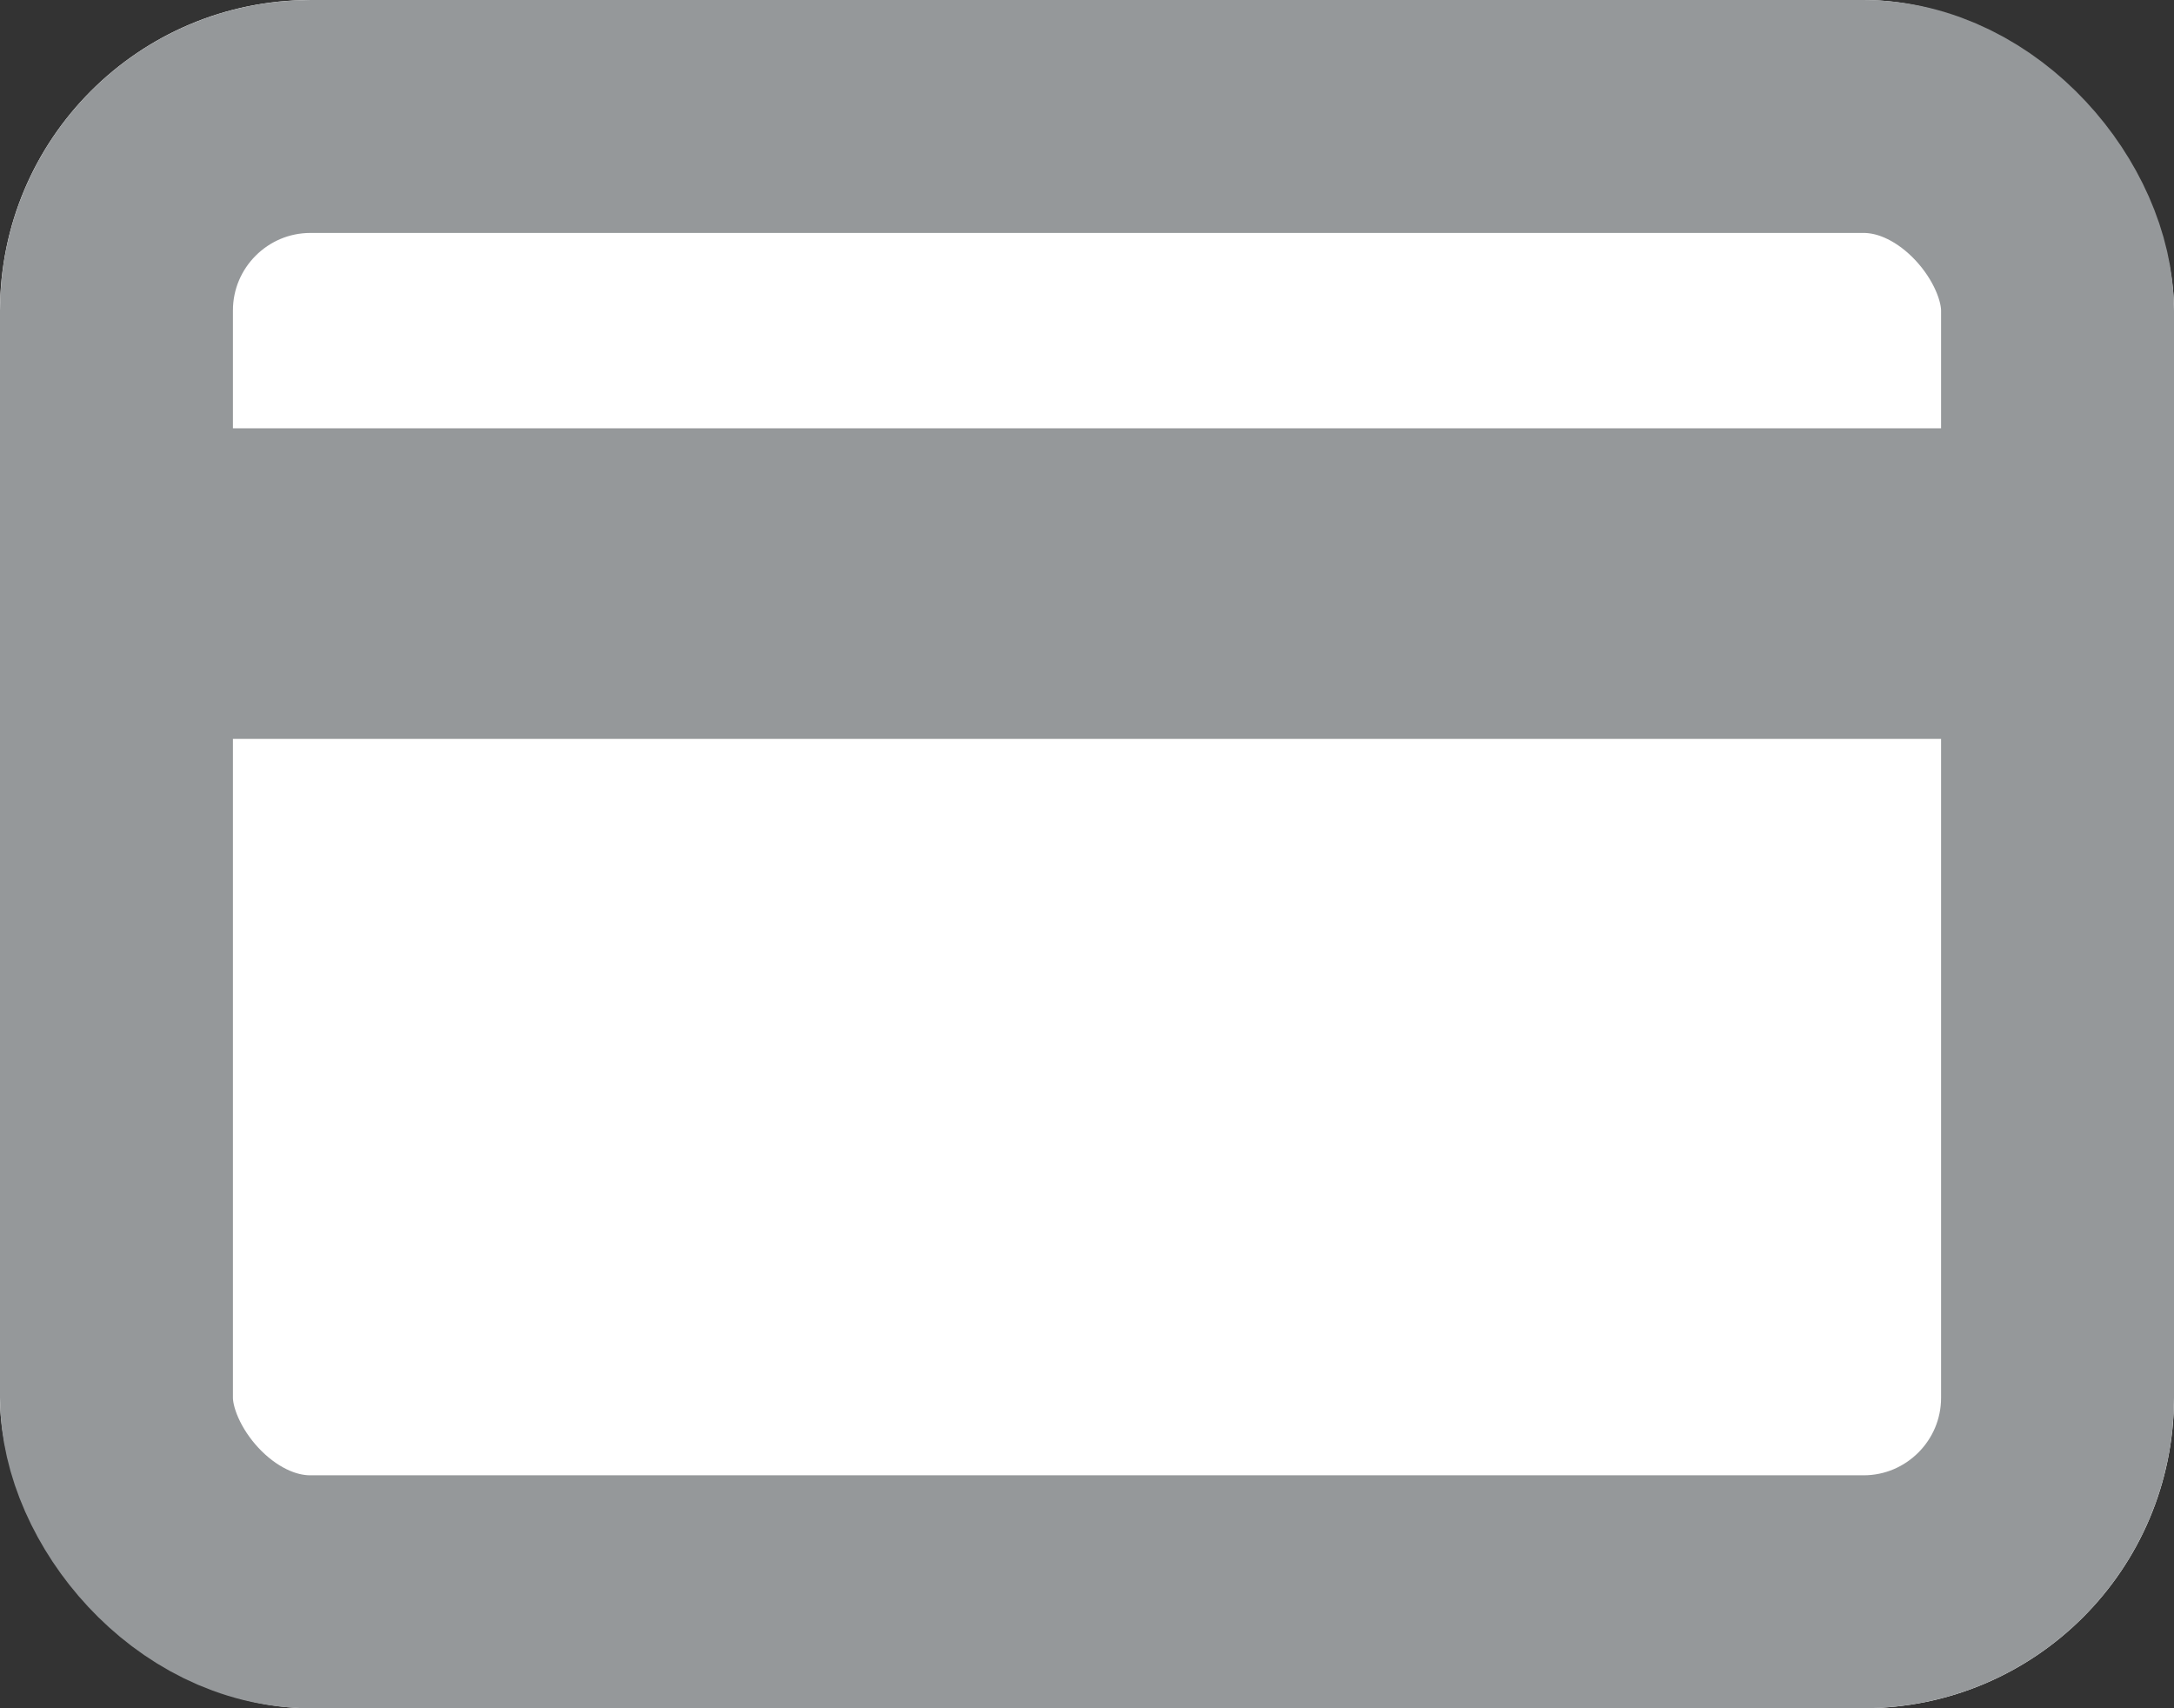 <svg id="Group_1" data-name="Group 1" xmlns="http://www.w3.org/2000/svg" viewBox="-92 -662 14 11">
  <rect x="-92" y="-662" width="14" height="11" fill="#333333" stroke="none"/>
  <defs>
    <style>
      .cls-1 {
        fill: #fff;
        stroke-width: 1.5px;
      }

      .cls-1, .cls-2 {
        stroke: #95989a;
      }

      .cls-2, .cls-4 {
        fill: none;
      }

      .cls-2 {
        stroke-width: 2px;
      }

      .cls-3 {
        stroke: none;
      }
    </style>
  </defs>
  <g id="Rectangle_1" data-name="Rectangle 1" class="cls-1" transform="translate(-92 -662)">
    <rect class="cls-3" width="14" height="11" rx="2"/>
    <rect class="cls-4" x="0.75" y="0.75" width="12.5" height="9.5" rx="1.25"/>
  </g>
  <line id="Line_1" data-name="Line 1" class="cls-2" x2="13" transform="translate(-91.5 -658.242)"/>
</svg>

